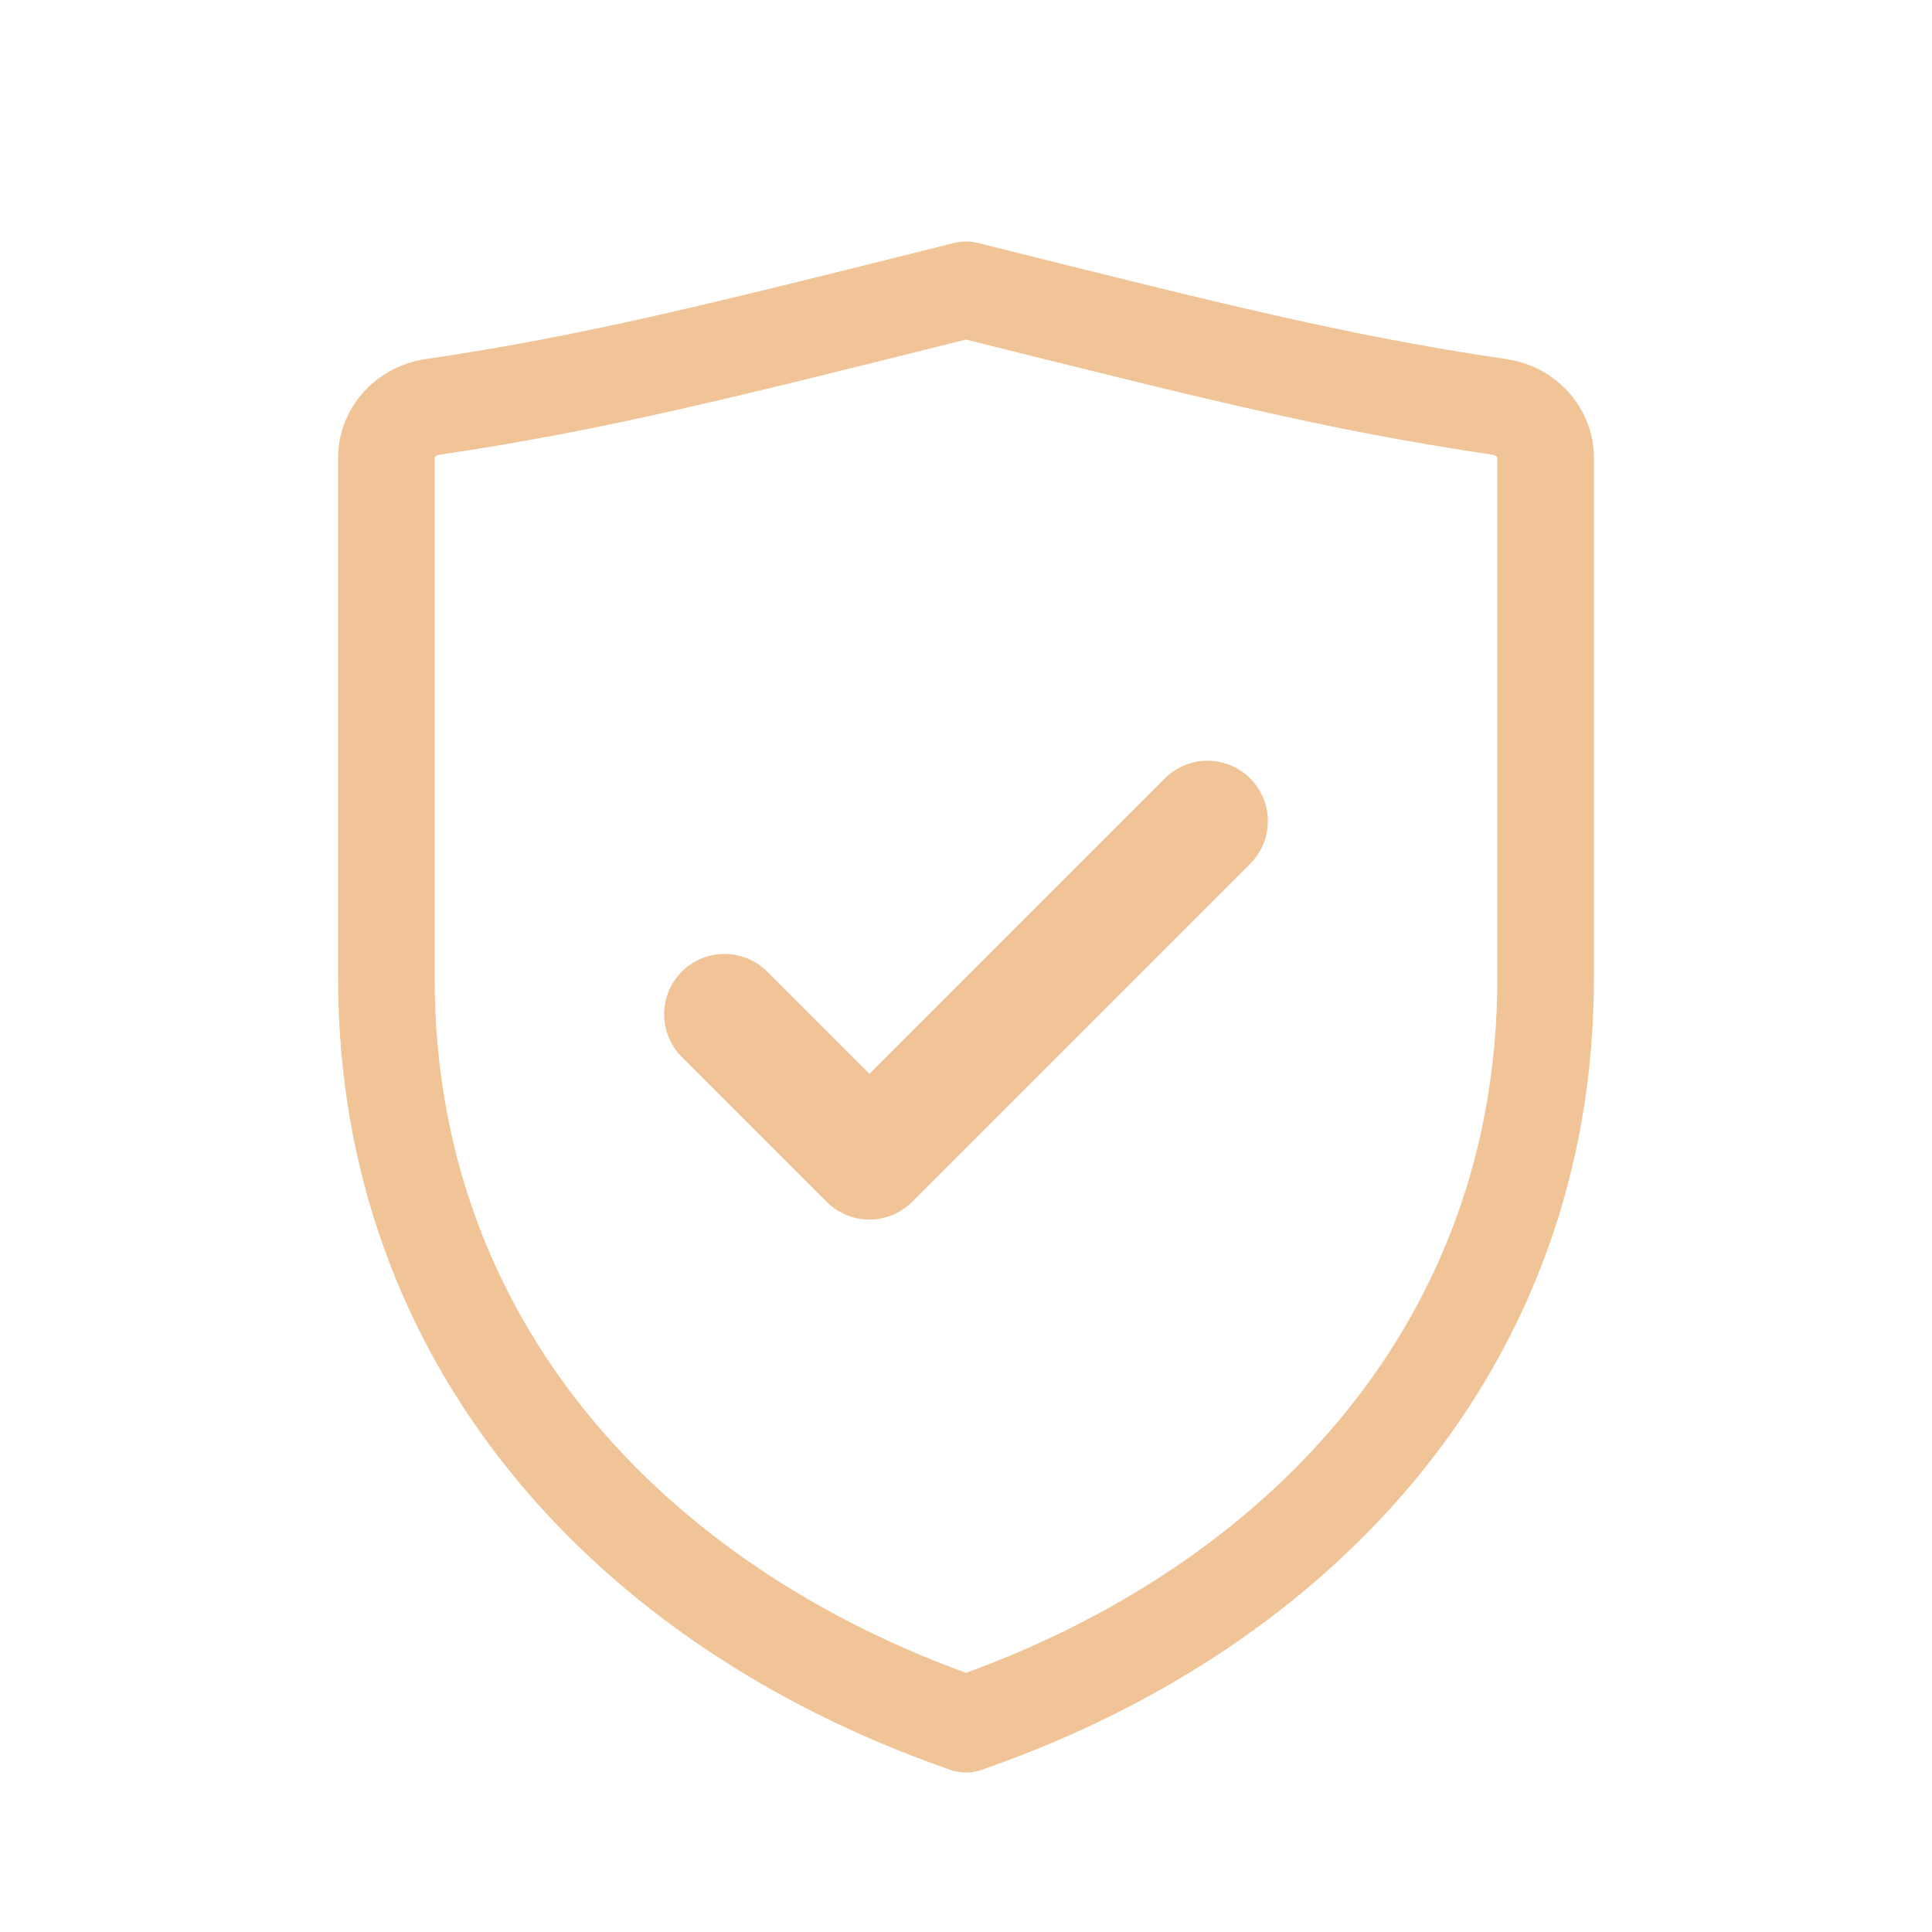 <svg width="40" height="40" viewBox="0 0 40 40" fill="none" xmlns="http://www.w3.org/2000/svg">
  <path d="M20 6L19.782 6.054C15.054 7.233 12.33 7.93 8.946 8.426C8.422 8.502 8 8.942 8 9.47V20.26C8 27.796 13.023 33.245 19.911 35.665L20 35.697L20.089 35.665C26.977 33.245 32 27.796 32 20.26V9.47C32 8.942 31.578 8.502 31.054 8.426C27.67 7.93 24.946 7.233 20.218 6.054L20 6Z" stroke="#F1C498" stroke-width="2" stroke-linecap="round" stroke-linejoin="round"/>
  <path d="M15 21L18 24L25 17" stroke="#F1C498" stroke-width="2.5" stroke-linecap="round" stroke-linejoin="round"/>
</svg>
